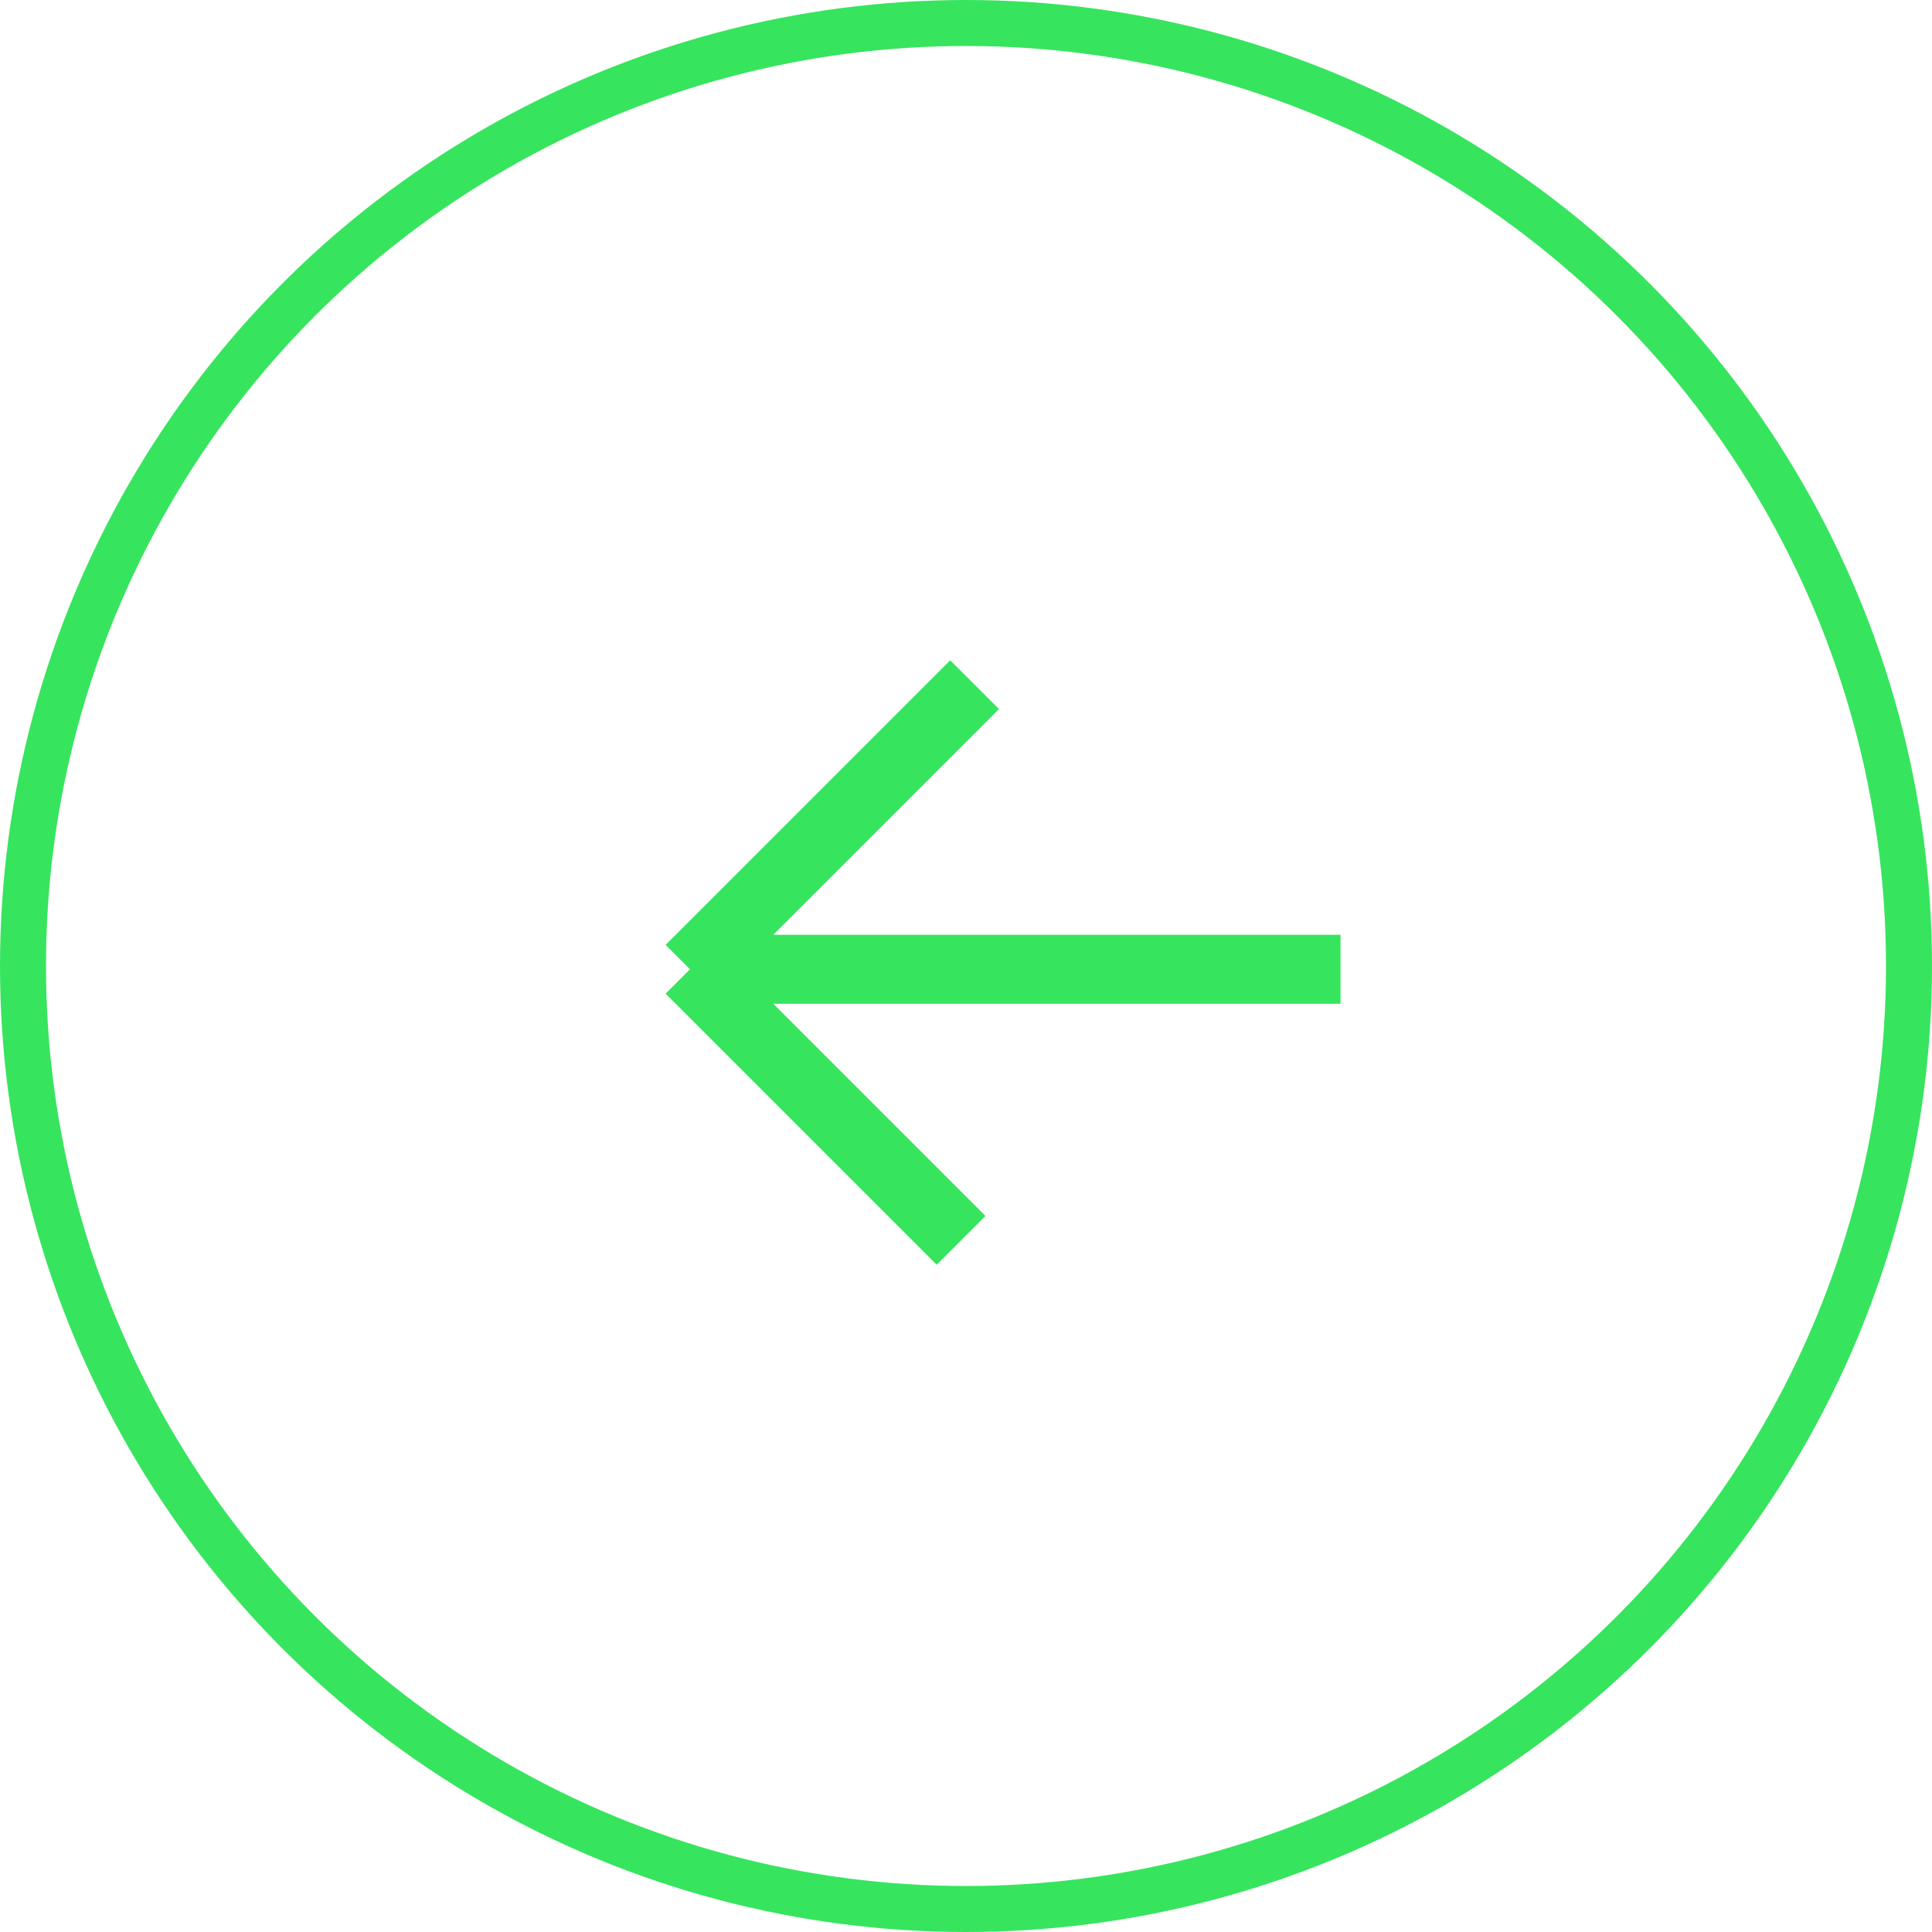 <svg width="42" height="42" viewBox="0 0 42 42" fill="none" xmlns="http://www.w3.org/2000/svg">
<circle cx="21" cy="21" r="20.5" stroke="#37E45E"/>
<path d="M29.142 21.071L15 21.071M15 21.071L20.893 26.964M15 21.071L21.187 14.884" stroke="#37E45E" stroke-width="1.5"/>
</svg>
